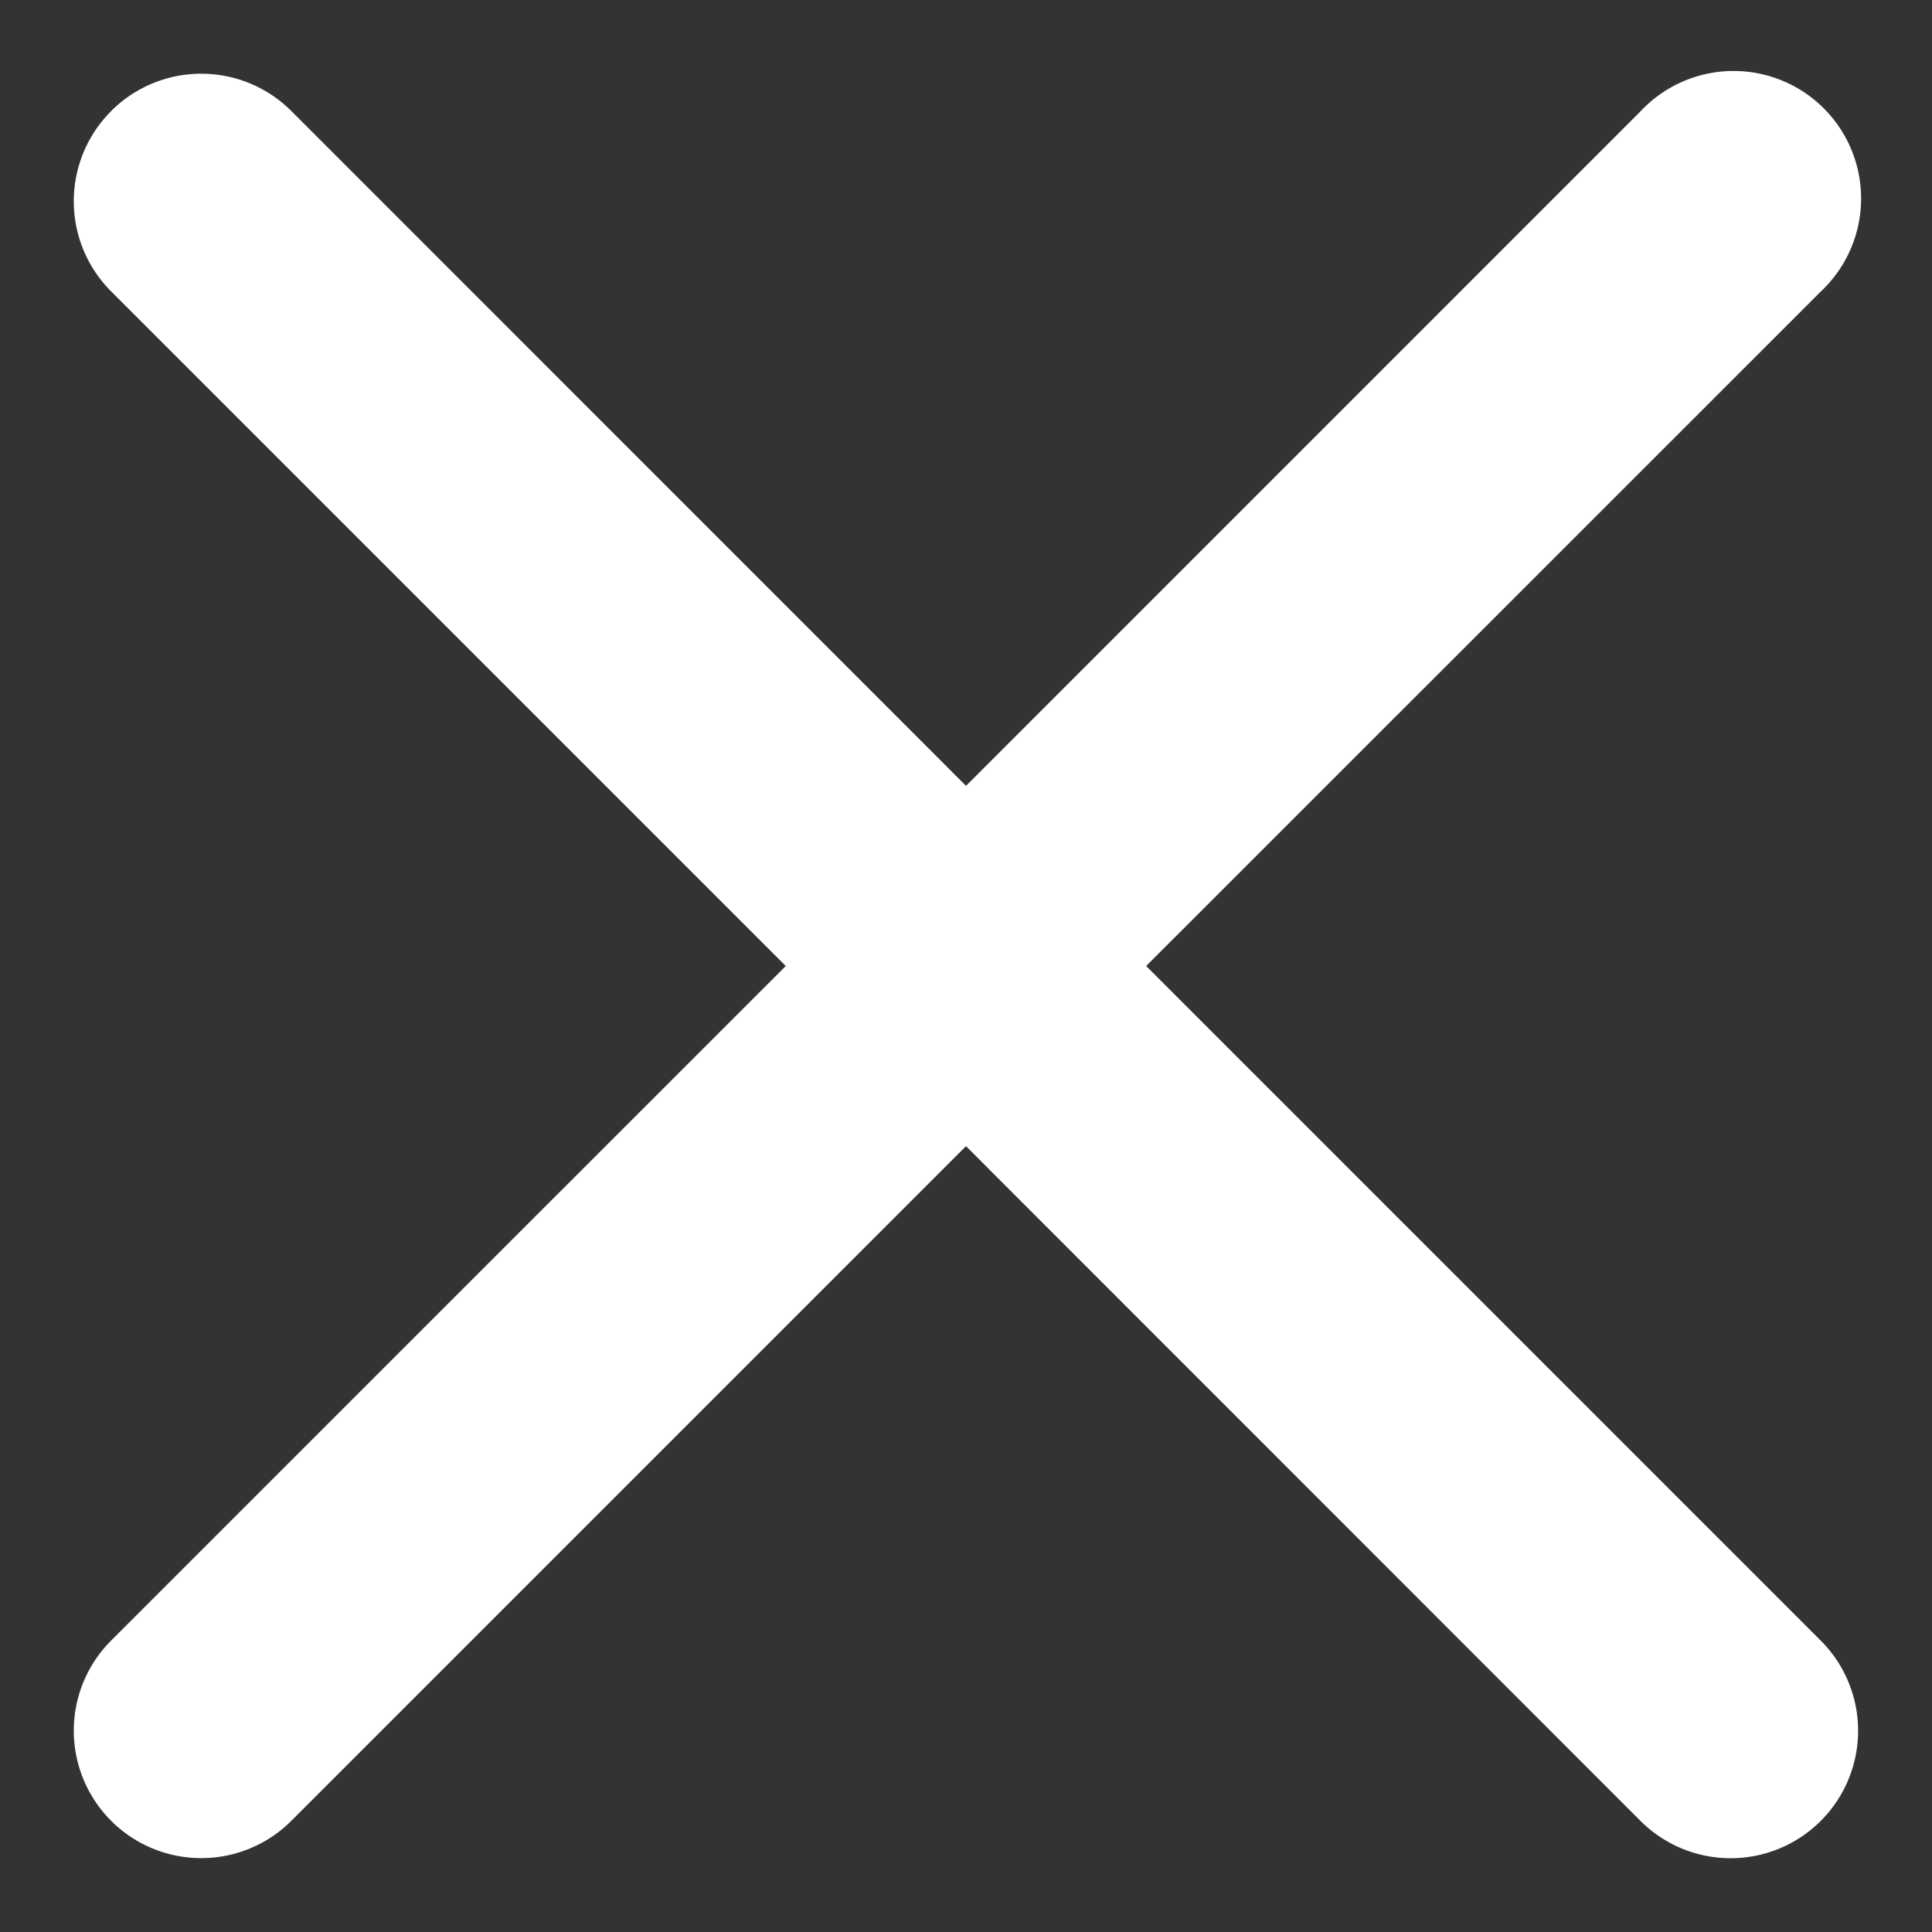 <svg width="24" height="24" fill="none" xmlns="http://www.w3.org/2000/svg"><rect width="100%" height="100%" fill="#333333" stroke="none"/><path d="M1.38 1.38a1.583 1.583 0 012.24 0L12 9.762l8.38-8.38a1.584 1.584 0 112.24 2.238L14.238 12l8.38 8.38a1.583 1.583 0 01-2.239 2.24L12 14.238l-8.38 8.38a1.583 1.583 0 01-2.24-2.238L9.761 12l-8.38-8.38a1.583 1.583 0 010-2.24z" fill="#FFF"/></svg>